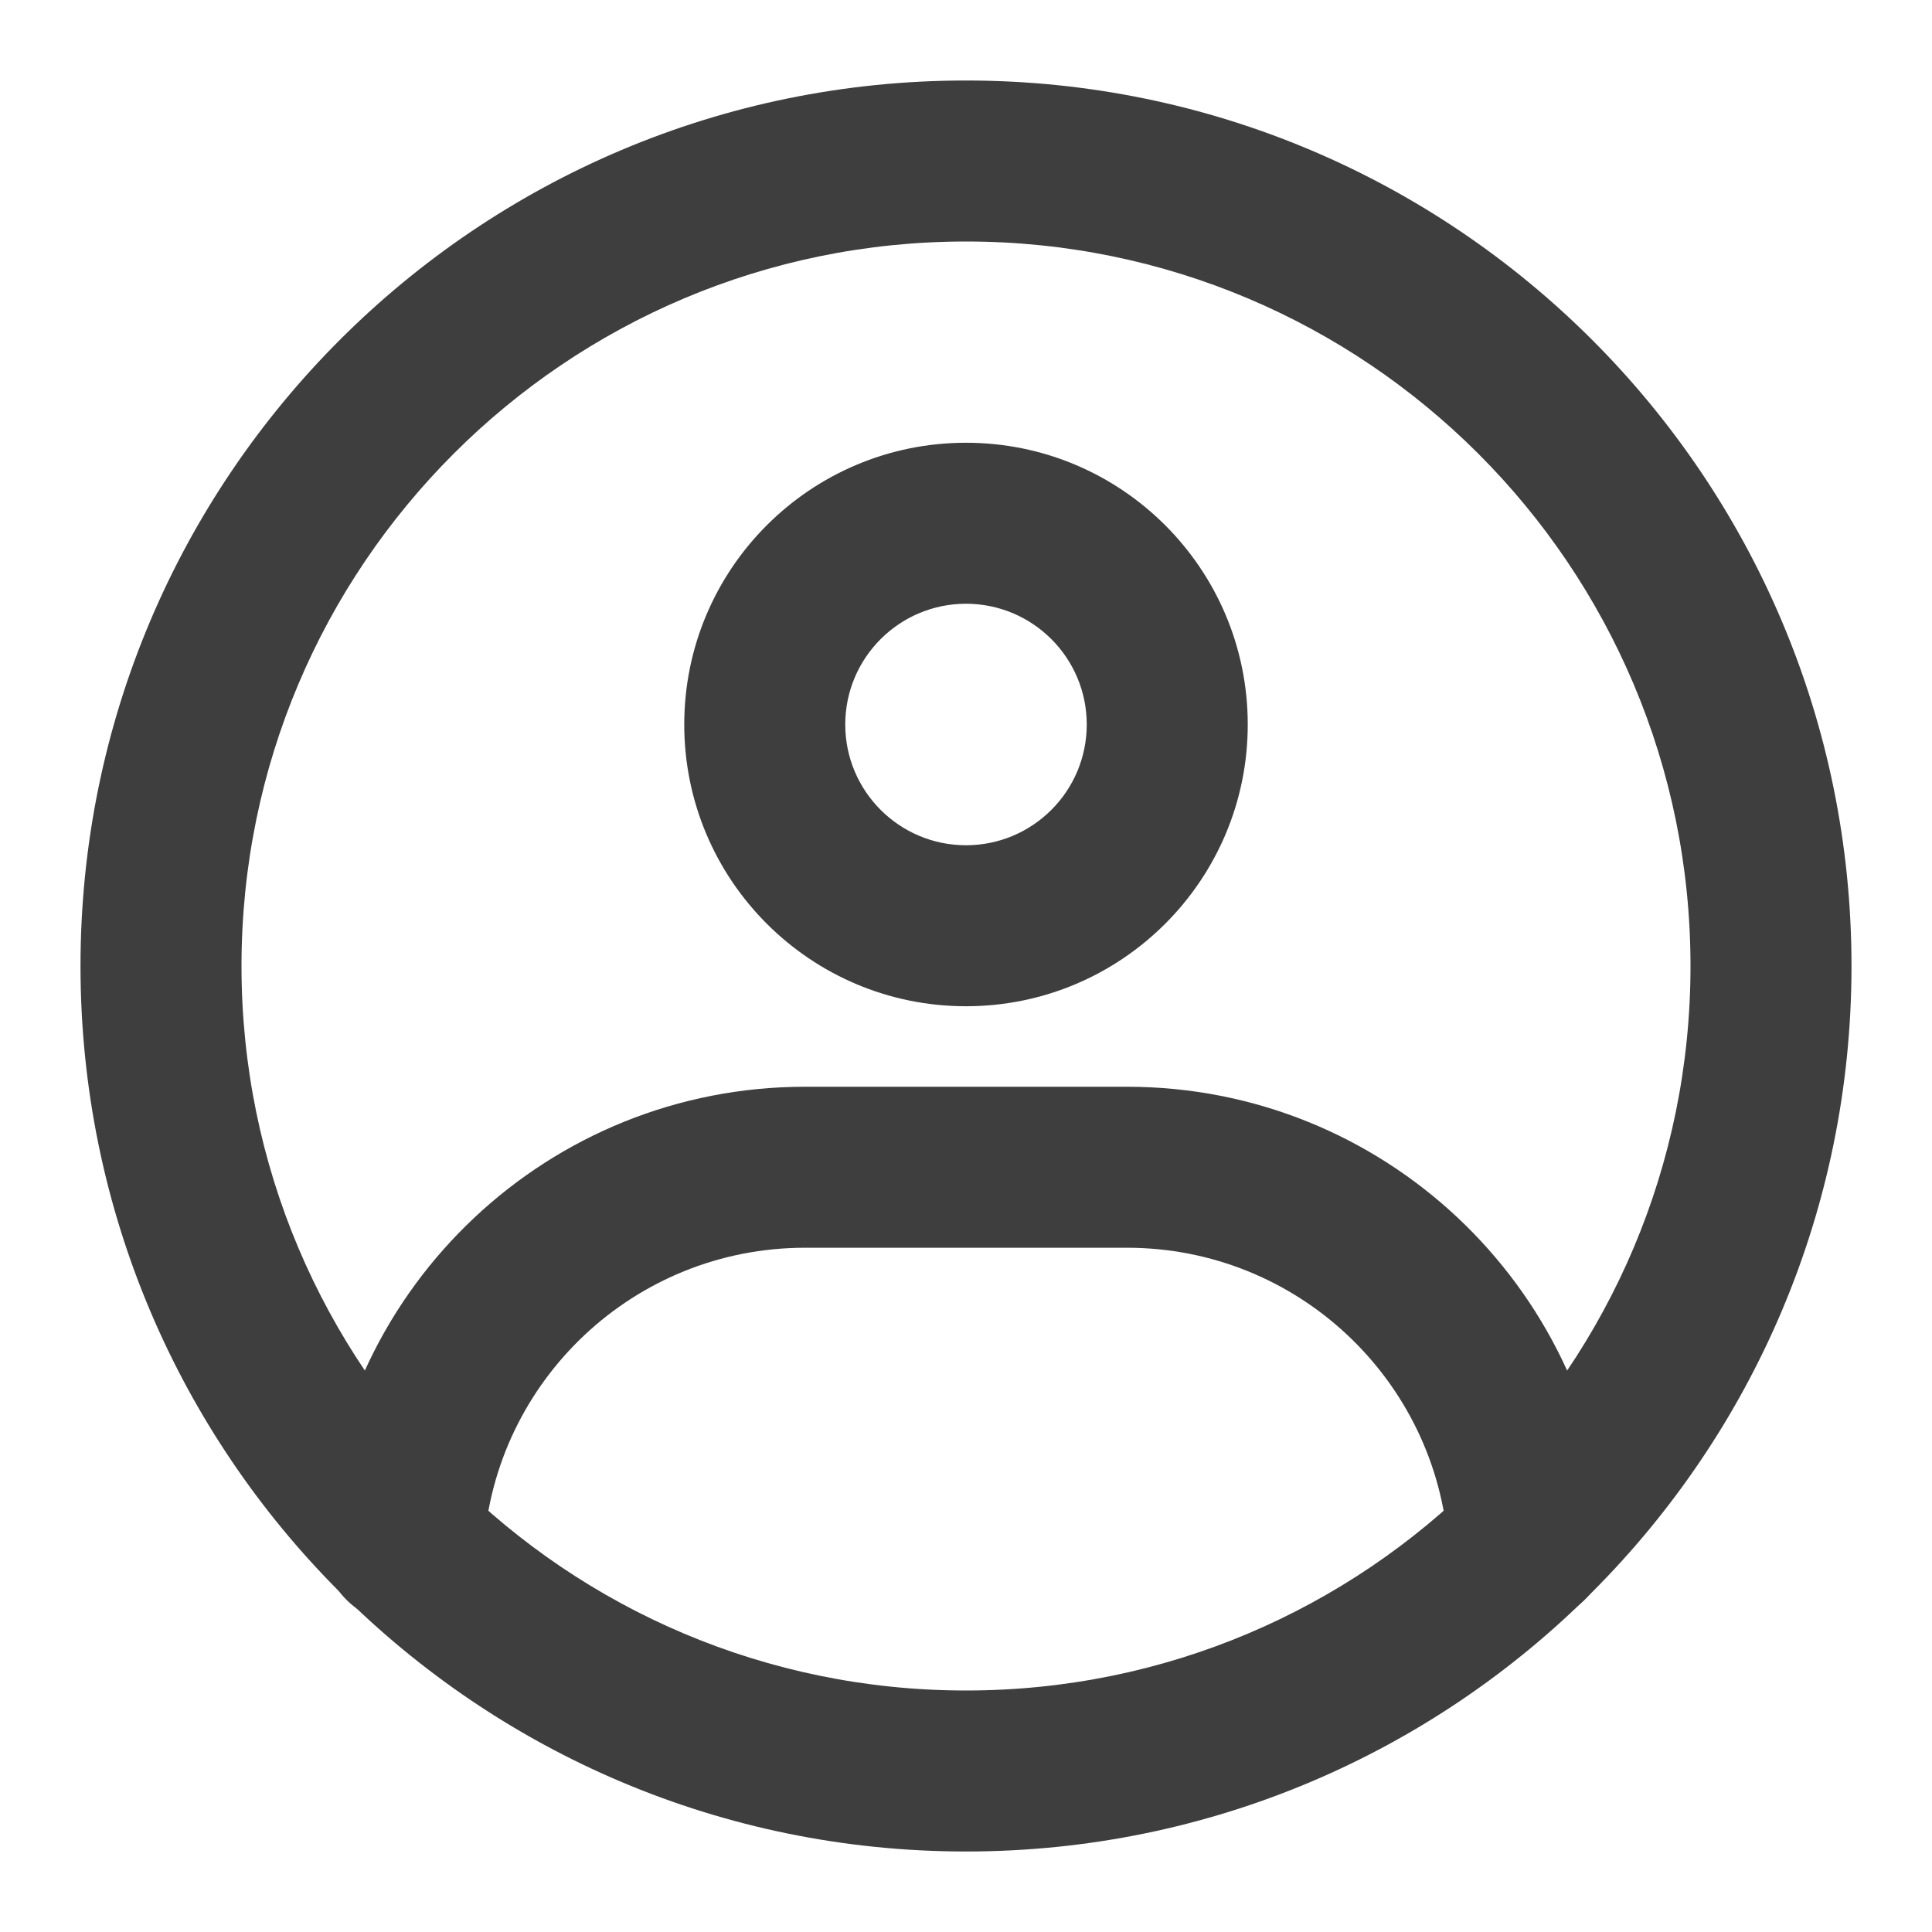 <svg width="24" height="24" viewBox="0 0 24 24" fill="none" xmlns="http://www.w3.org/2000/svg">
<path fill-rule="evenodd" clip-rule="evenodd" d="M1 12C1 5.925 5.925 1 12 1C18.075 1 23 5.925 23 12C23 18.075 18.075 23 12 23C5.925 23 1 18.075 1 12ZM12 3C7.029 3 3 7.029 3 12C3 16.971 7.029 21 12 21C16.971 21 21 16.971 21 12C21 7.029 16.971 3 12 3Z" fill="#3e3e3e"/>
<path fill-rule="evenodd" clip-rule="evenodd" d="M8.5 9C8.5 7.067 10.067 5.5 12 5.5C13.933 5.5 15.5 7.067 15.5 9C15.5 10.933 13.933 12.5 12 12.5C10.067 12.5 8.5 10.933 8.5 9ZM12 7.5C11.172 7.5 10.5 8.172 10.5 9C10.5 9.828 11.172 10.5 12 10.5C12.828 10.5 13.5 9.828 13.5 9C13.5 8.172 12.828 7.5 12 7.5Z" fill="#3e3e3e"/>
<path fill-rule="evenodd" clip-rule="evenodd" d="M10 15.5C7.881 15.5 6.146 17.148 6.009 19.232C5.972 19.783 5.496 20.2 4.945 20.164C4.394 20.128 3.977 19.651 4.013 19.1C4.219 15.972 6.821 13.5 10 13.5H14C17.175 13.5 19.774 15.966 19.986 19.088C20.023 19.639 19.607 20.116 19.056 20.153C18.505 20.191 18.028 19.774 17.991 19.224C17.849 17.144 16.116 15.5 14 15.5H10Z" fill="#3e3e3e"/>
</svg>
